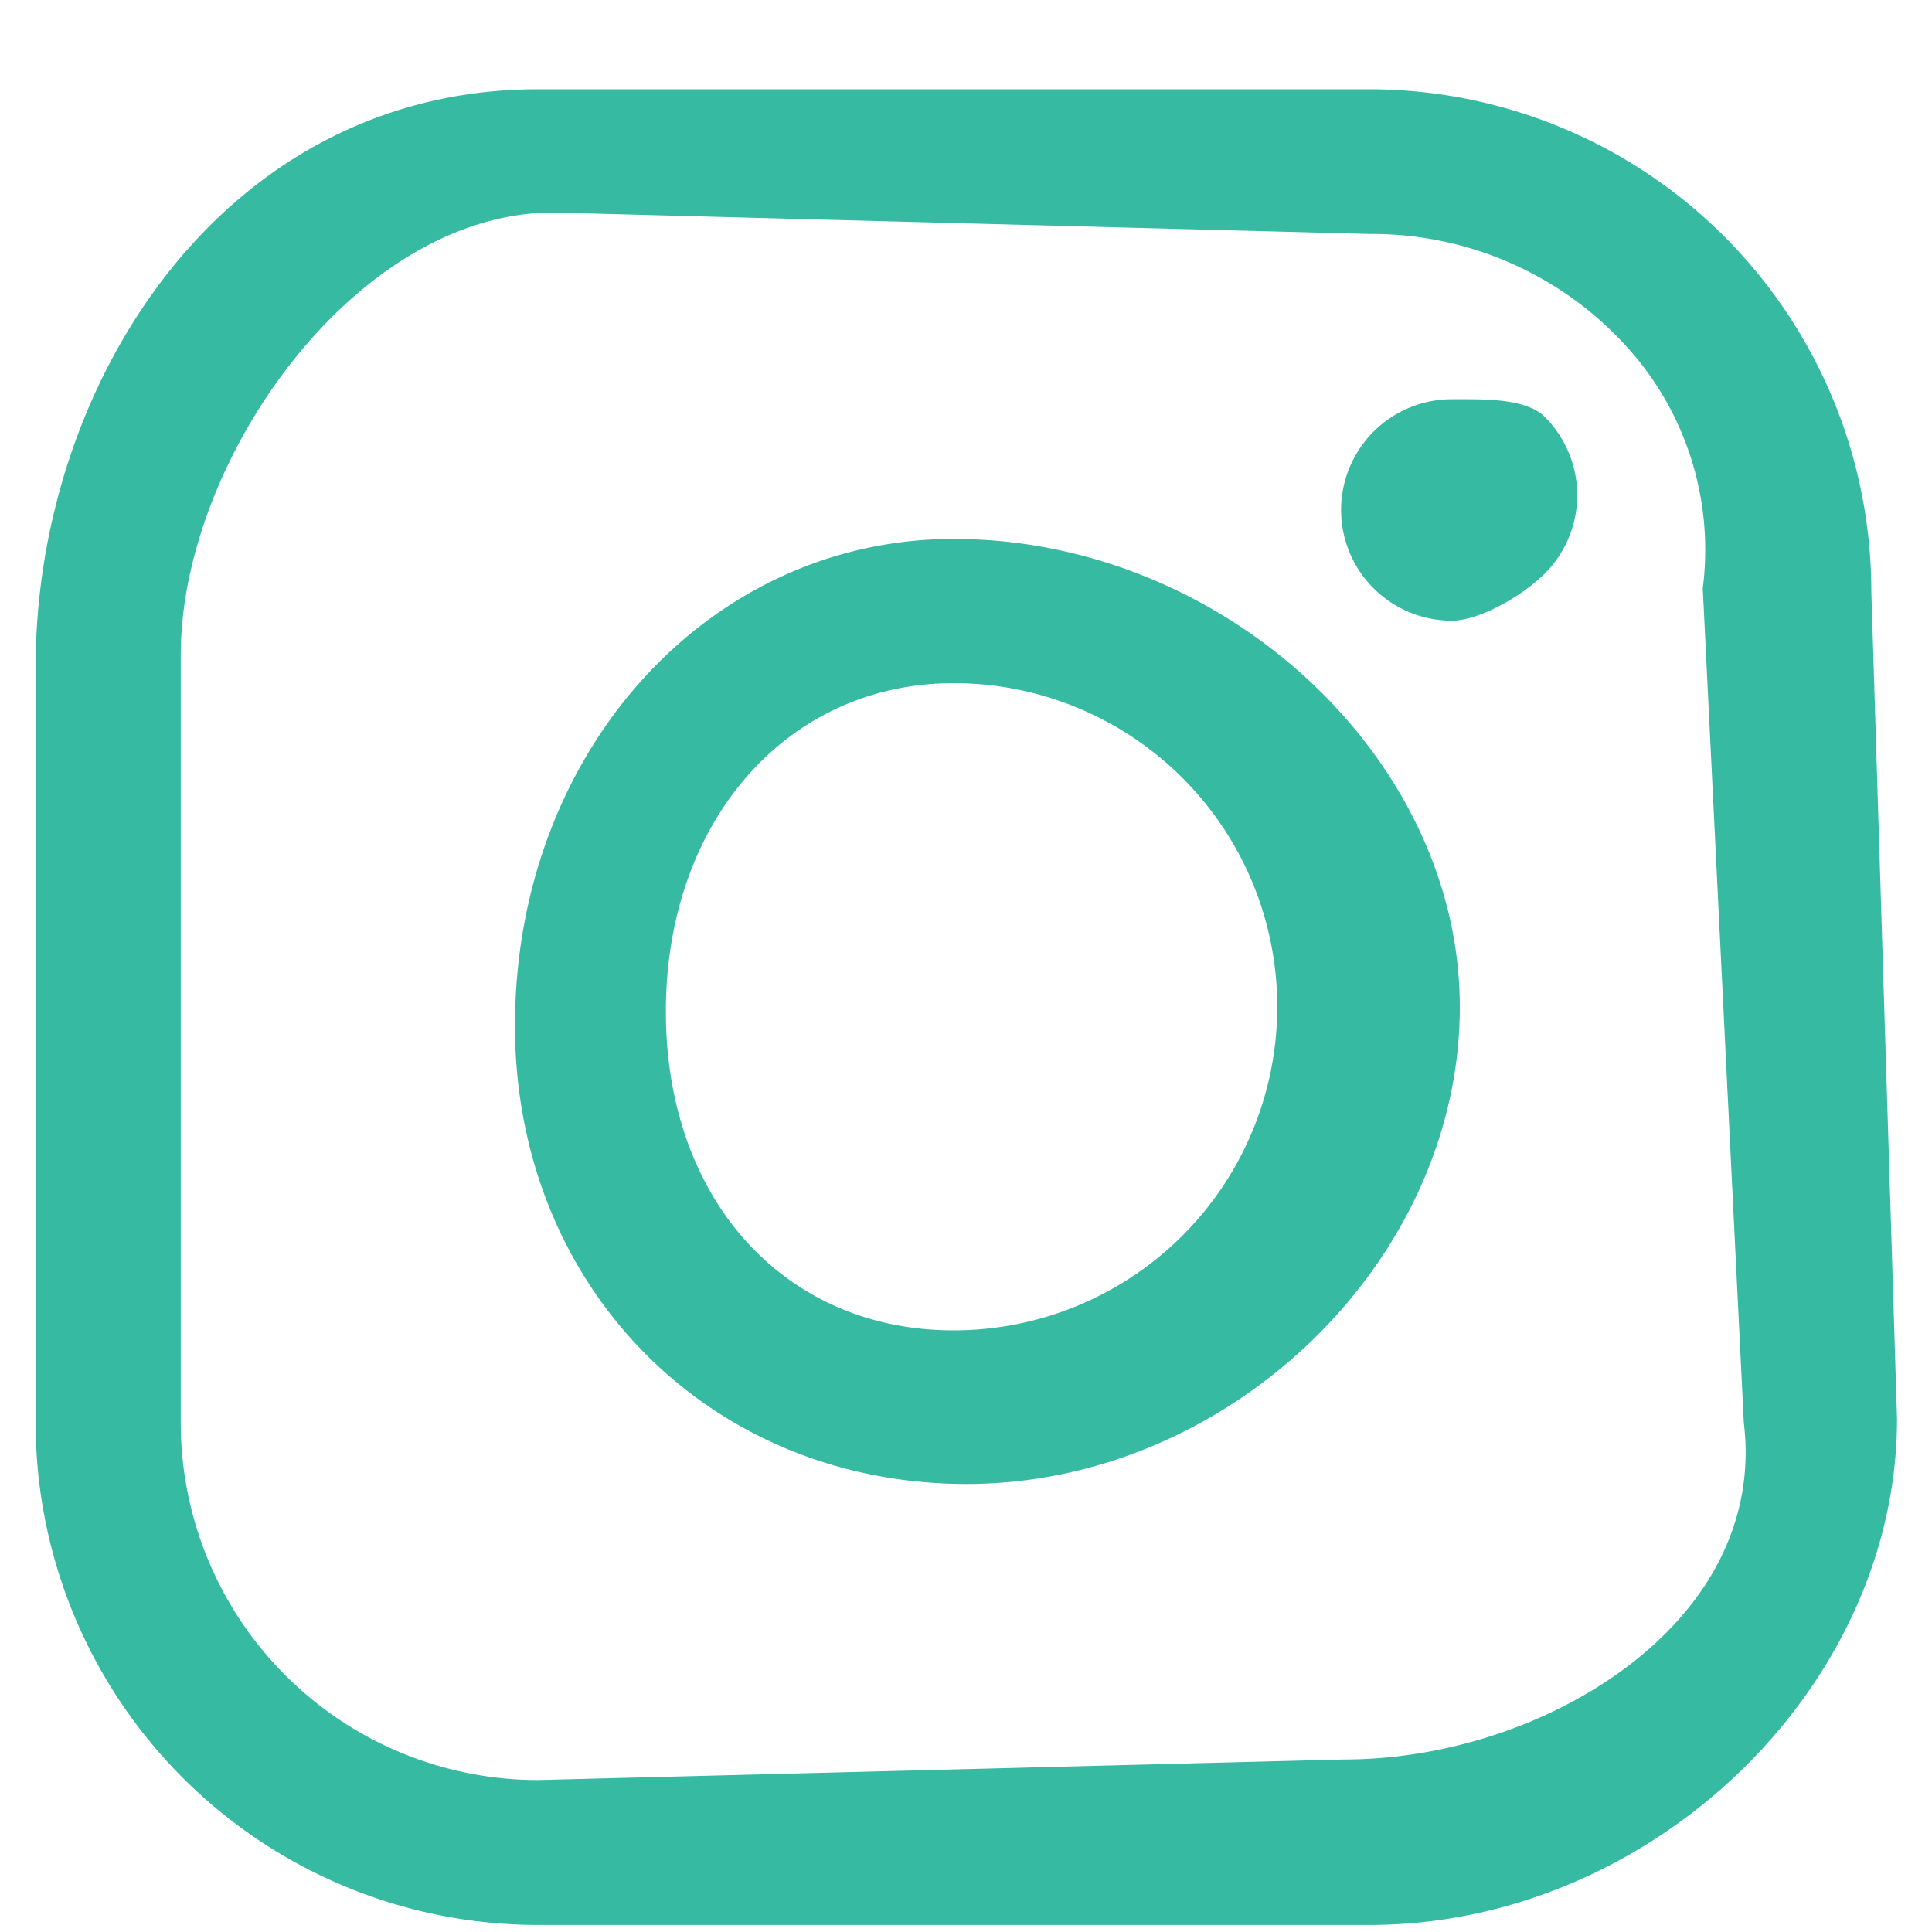 <svg id="Layer_1" data-name="Layer 1" xmlns="http://www.w3.org/2000/svg" viewBox="0 0 200 200"><defs><style>.cls-1{fill:#36baa2}</style></defs><path class="cls-1" d="M193.72 61.24a52 52 0 0 0-52-52H55.69c-32.53 0-52 30.4-52 59.79v78.24a52 52 0 0 0 52 52h86.06c29.1 0 54.63-24.48 54.63-52.4zm-19.89 106.35c-7.82 8.84-21.44 14.55-34.7 14.55l-83.42 2.13a37 37 0 0 1-37-37V67.85C18.69 47.63 36.86 22 57.27 22l84.51 2.22a35.6 35.6 0 0 1 26.79 11.86 31.25 31.25 0 0 1 7.7 24.82l4.25 86.39c.9 7.32-1.42 14.34-6.69 20.3z"/><path class="cls-1" d="M98.72 55.79c-25.47 0-45.41 22.14-45.41 50.4 0 27 20.1 47.43 46.75 47.43 27.2 0 51.06-23.07 51.06-49.38 0-25.81-24.49-48.45-52.4-48.45zm0 81.93c-17.54 0-29.79-13.58-29.79-33 0-19.67 12.53-34 29.79-34a33.49 33.49 0 1 1 0 67zm53.05-96.39h-1.48a11.46 11.46 0 0 0 0 22.92c2.83 0 7.26-2.52 9.63-4.88a11.47 11.47 0 0 0 0-16.21c-1.7-1.7-5.28-1.83-8.15-1.83z"/></svg>